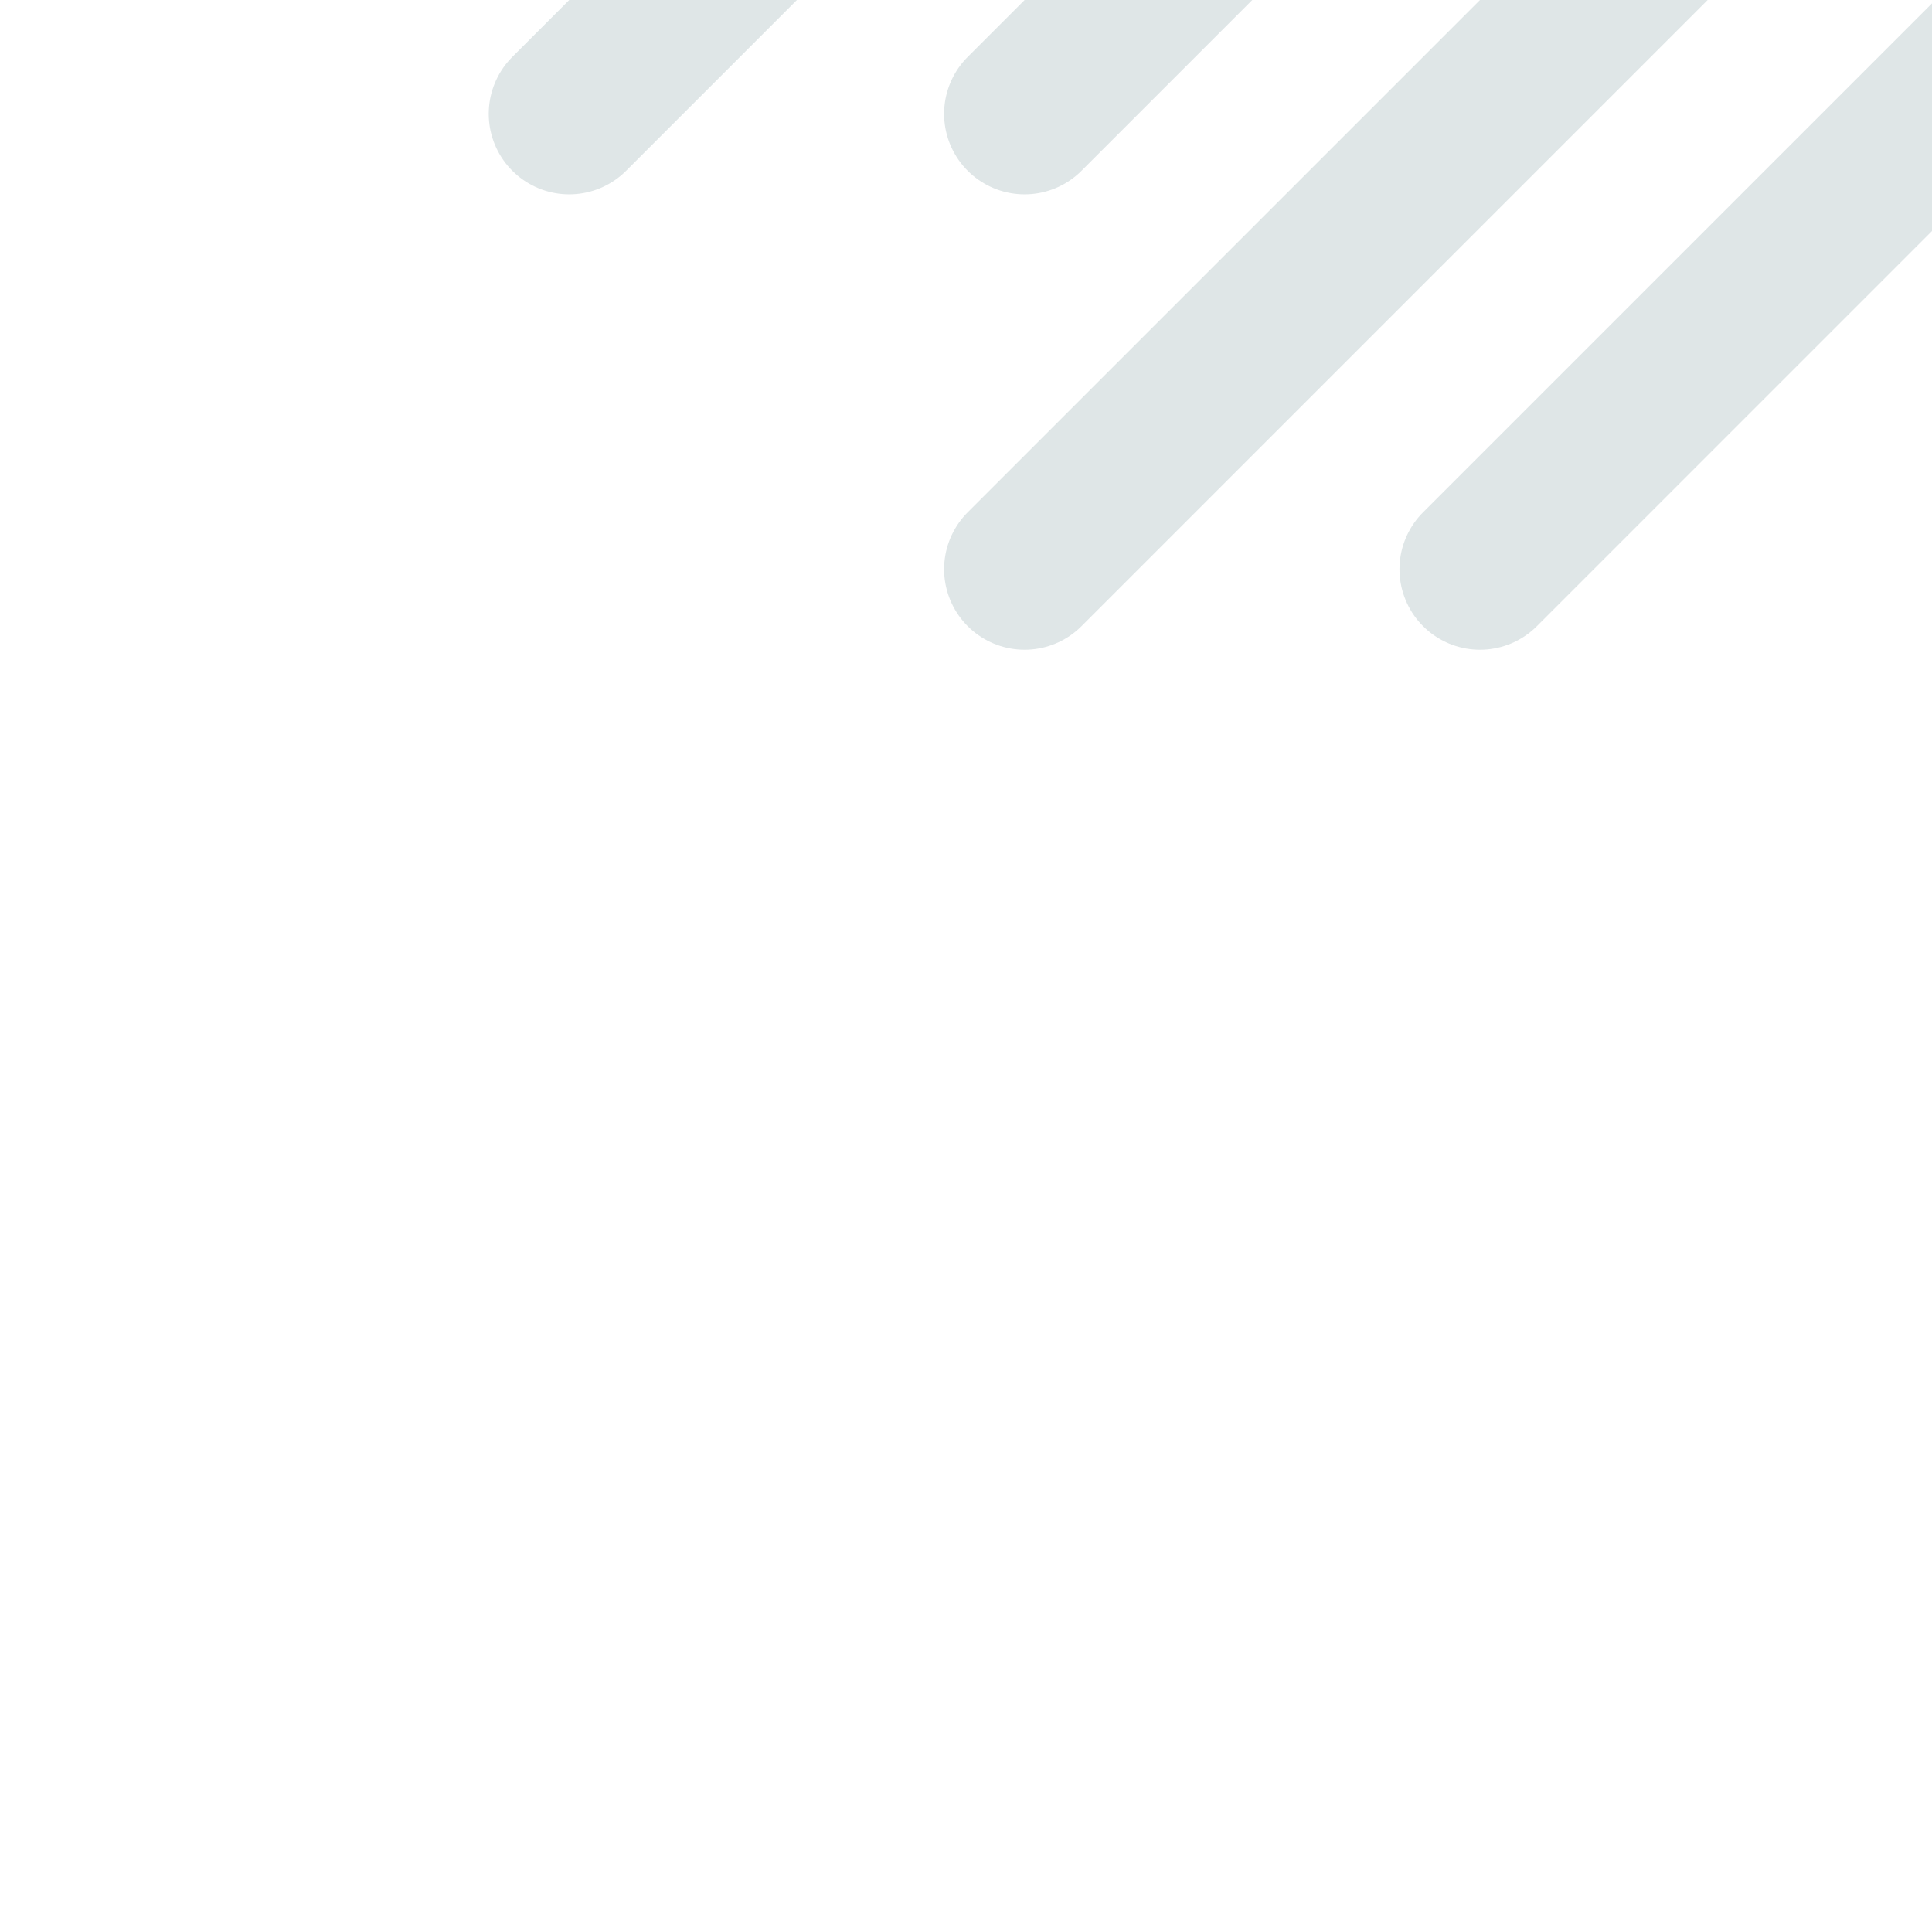 <!DOCTYPE svg PUBLIC "-//W3C//DTD SVG 1.1//EN" "http://www.w3.org/Graphics/SVG/1.1/DTD/svg11.dtd">
<!-- Uploaded to: SVG Repo, www.svgrepo.com, Transformed by: SVG Repo Mixer Tools -->
<svg width="142px" height="142px" viewBox="0 0 24 24" fill="none" xmlns="http://www.w3.org/2000/svg" transform="rotate(-45)" stroke="#edeeee">
<g id="SVGRepo_bgCarrier" stroke-width="0"/>
<g id="SVGRepo_tracerCarrier" stroke-linecap="round" stroke-linejoin="round"/>
<g id="SVGRepo_iconCarrier"> <path d="M21 10H8M21 6H4M21 14H4M21 18H8" stroke="#dfe6e7" stroke-width="2" stroke-linecap="round" stroke-linejoin="round"/> </g>
</svg>
